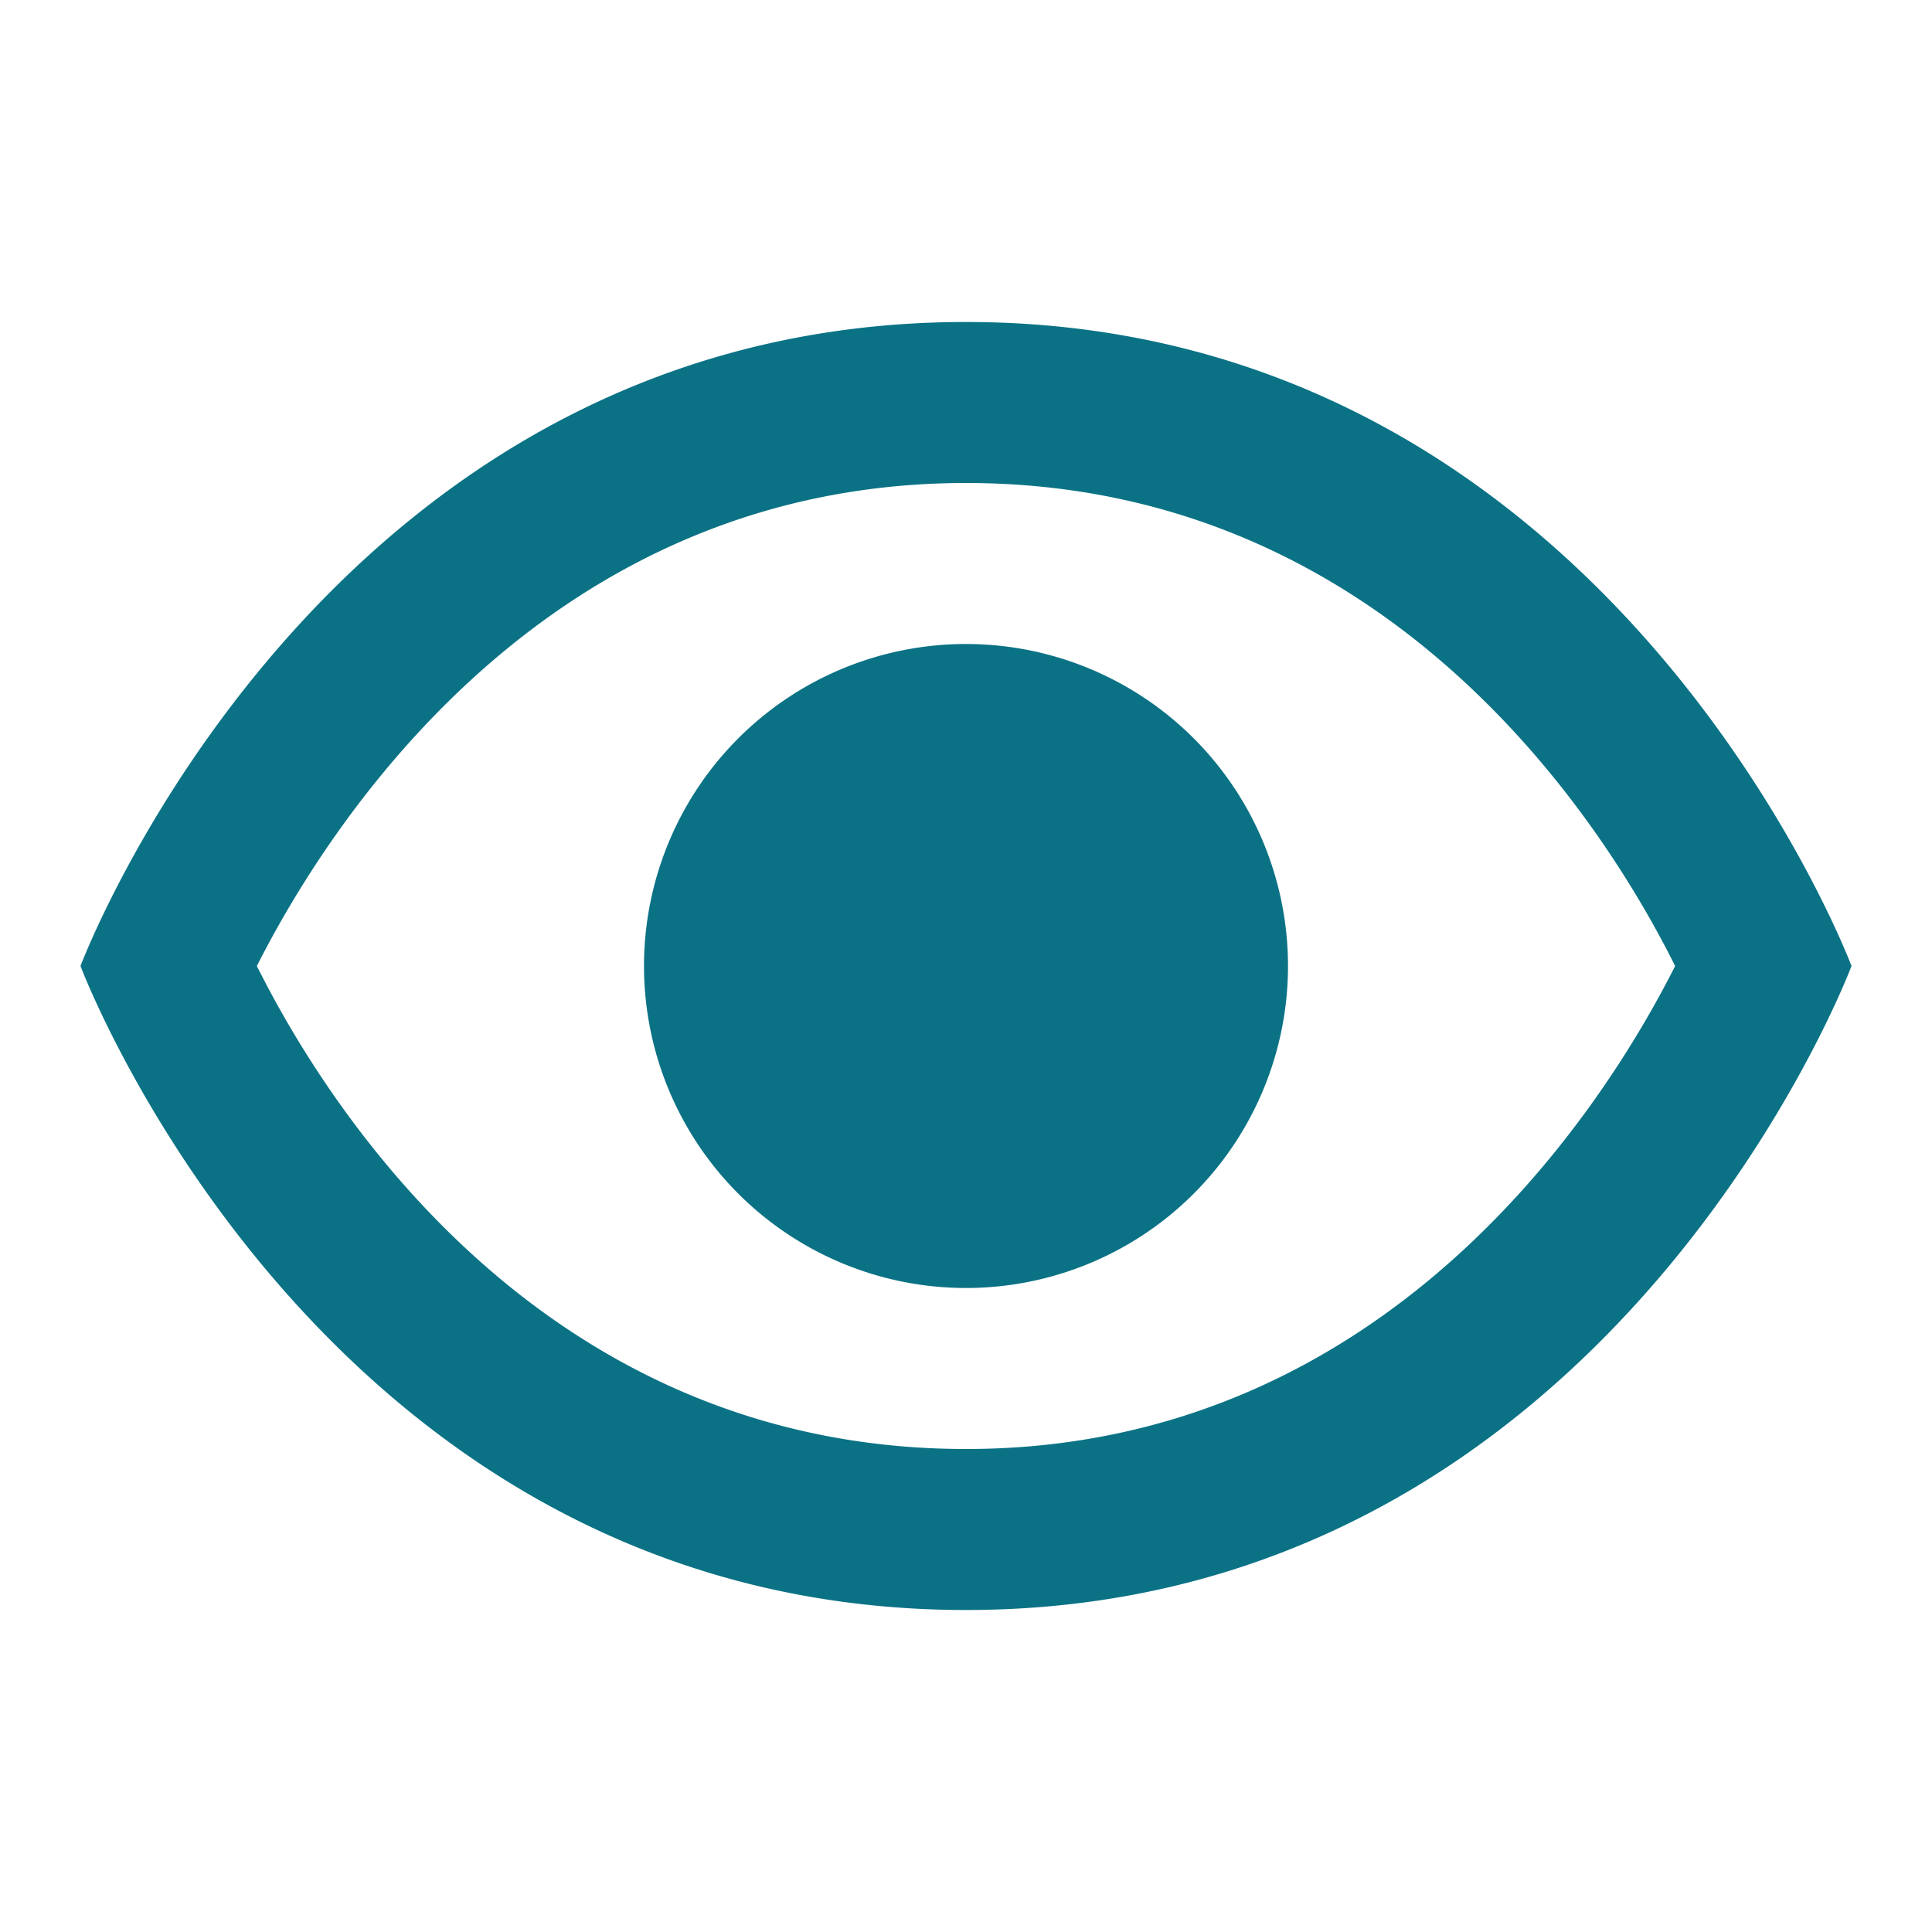 <svg id="i_visible" xmlns="http://www.w3.org/2000/svg" width="24" height="24" viewBox="0 0 24 24">
  <rect id="Rechteck_1516" data-name="Rechteck 1516" width="24" height="24" fill="none"/>
  <path id="icons8-invisible" d="M12,4C4,4,1,12,1,12s3,8,11,8,11-8,11-8S20,4,12,4Zm0,2c5.276,0,7.945,4.267,8.809,6-.865,1.717-3.554,6-8.809,6-5.276,0-7.945-4.267-8.809-6C4.057,10.287,6.745,6,12,6Zm0,2a4,4,0,1,0,4,4A4,4,0,0,0,12,8Z" fill="#0b7285"/>
</svg>
